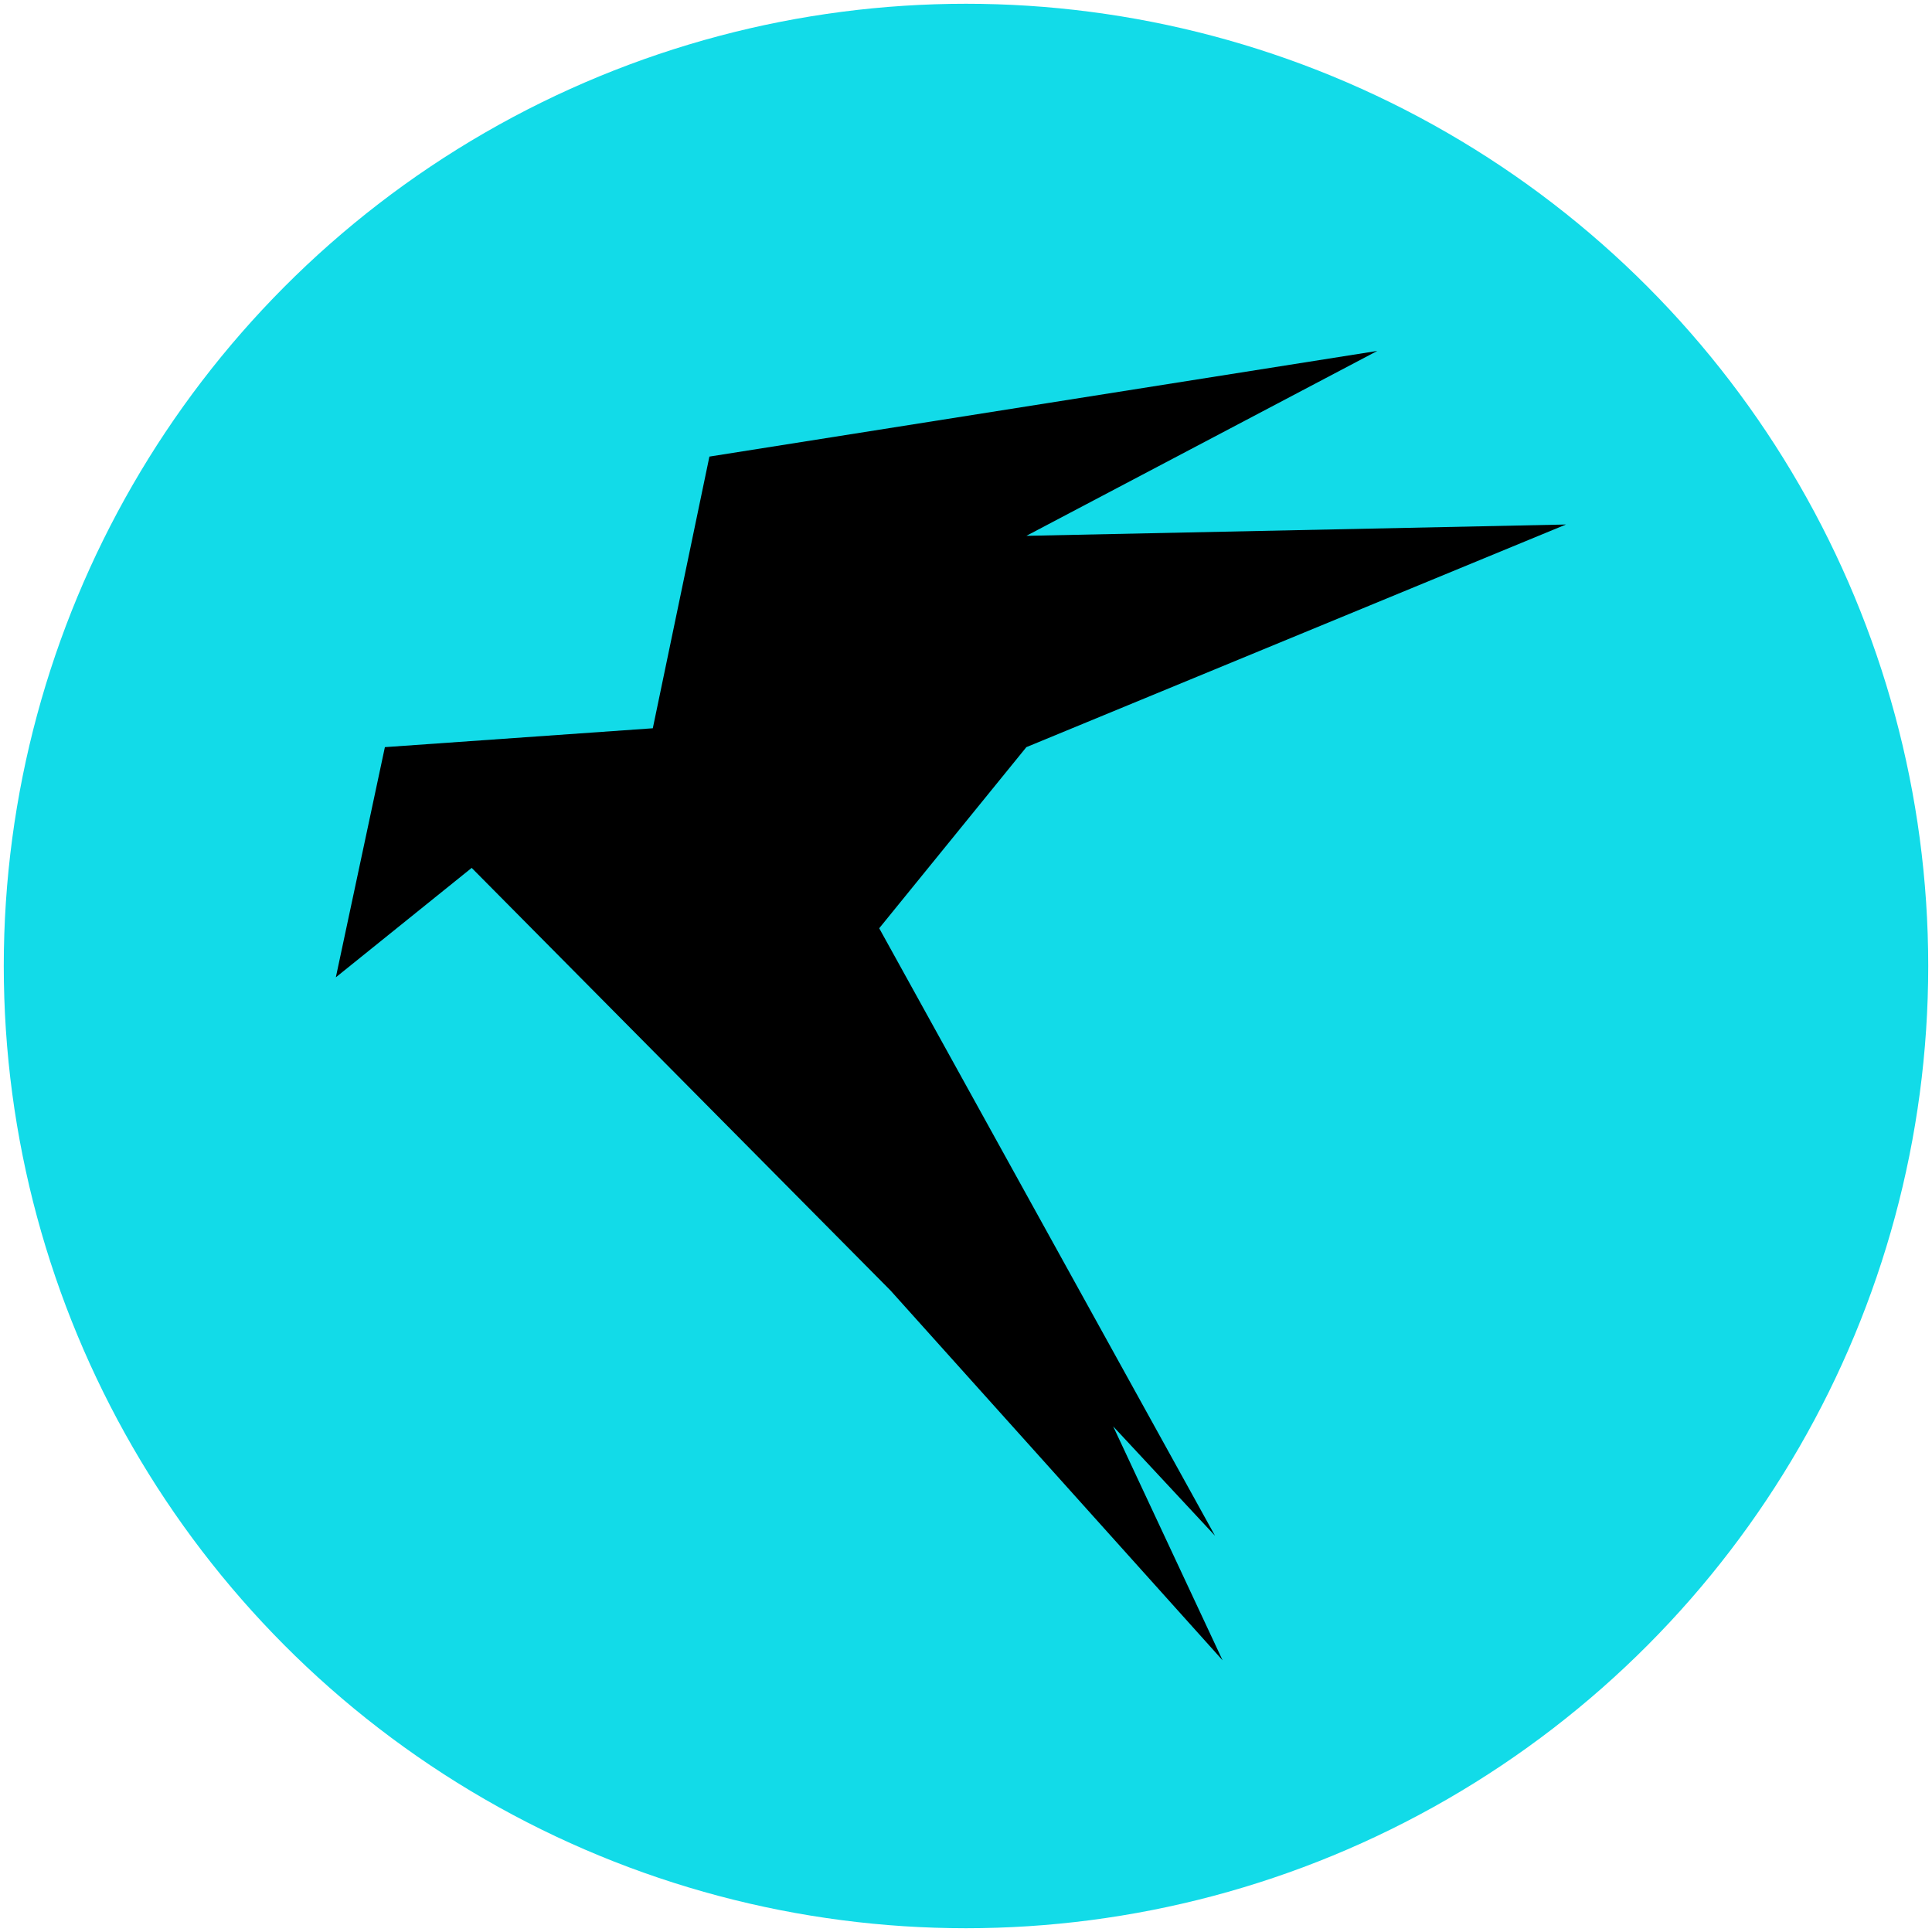 <svg xmlns="http://www.w3.org/2000/svg" 
aria-label="parrotos" role="img"
viewBox="0 0 512 512"><path 
d="M0 0h512v512H0" 
fill="#fff"/><circle cx="256" cy="256" r="255" fill="#12dbe8"/><path d="m322 407-89-161 39-48 143-59-143 3 93-49-177 28-15 72-71 5-13 61 36-29 111 112 88 98-29-62Z"/></svg>